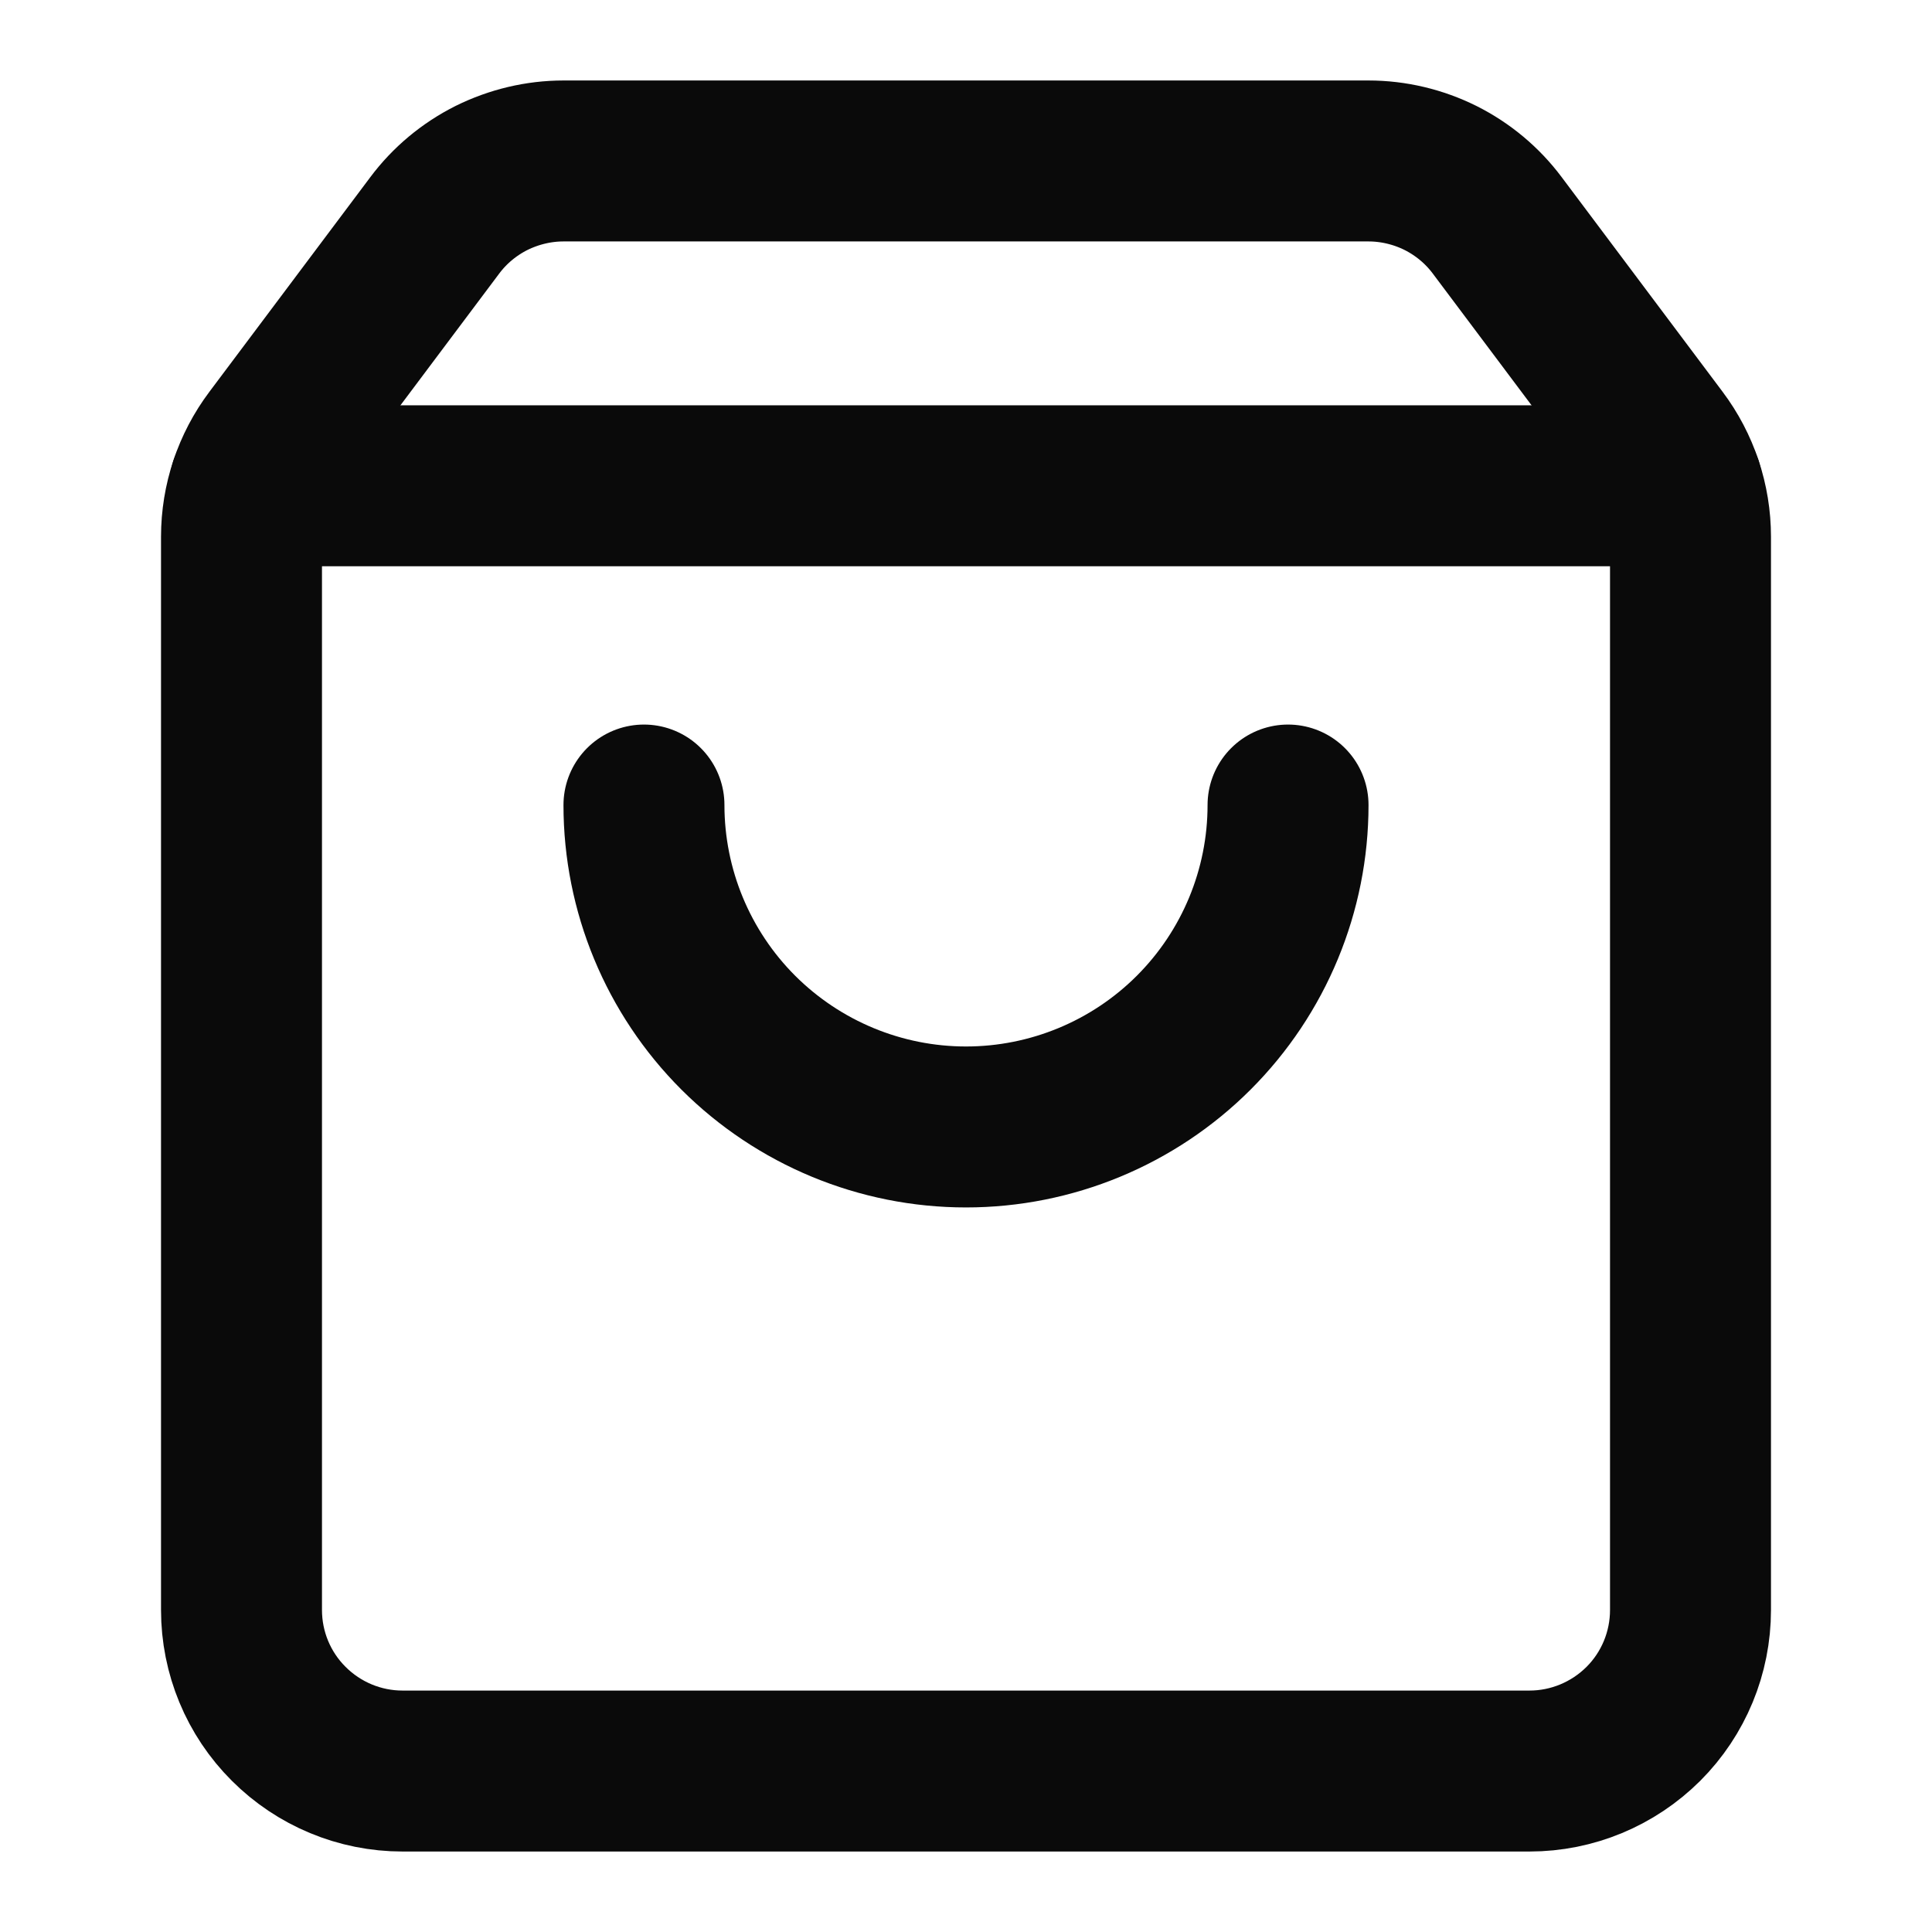 <svg width="16" height="16" viewBox="0 0 16 16" fill="none" xmlns="http://www.w3.org/2000/svg">
<path d="M10.667 6.667C10.667 7.374 10.386 8.052 9.886 8.552C9.386 9.052 8.707 9.333 8 9.333C7.293 9.333 6.615 9.052 6.114 8.552C5.614 8.052 5.333 7.374 5.333 6.667" stroke="#0A0A0A" stroke-width="1.333" stroke-linecap="round" stroke-linejoin="round"/>
<path d="M2.069 4.023H13.931" stroke="#0A0A0A" stroke-width="1.333" stroke-linecap="round" stroke-linejoin="round"/>
<path d="M2.267 3.645C2.094 3.875 2 4.156 2 4.445V13.333C2 13.687 2.14 14.026 2.391 14.276C2.641 14.526 2.98 14.667 3.333 14.667H12.667C13.02 14.667 13.359 14.526 13.61 14.276C13.86 14.026 14 13.687 14 13.333V4.445C14 4.156 13.906 3.875 13.733 3.645L12.4 1.867C12.276 1.701 12.115 1.567 11.93 1.474C11.745 1.382 11.54 1.333 11.333 1.333H4.667C4.46 1.333 4.256 1.382 4.07 1.474C3.885 1.567 3.724 1.701 3.6 1.867L2.267 3.645Z" stroke="#0A0A0A" stroke-width="1.333" stroke-linecap="round" stroke-linejoin="round"/>
</svg>
